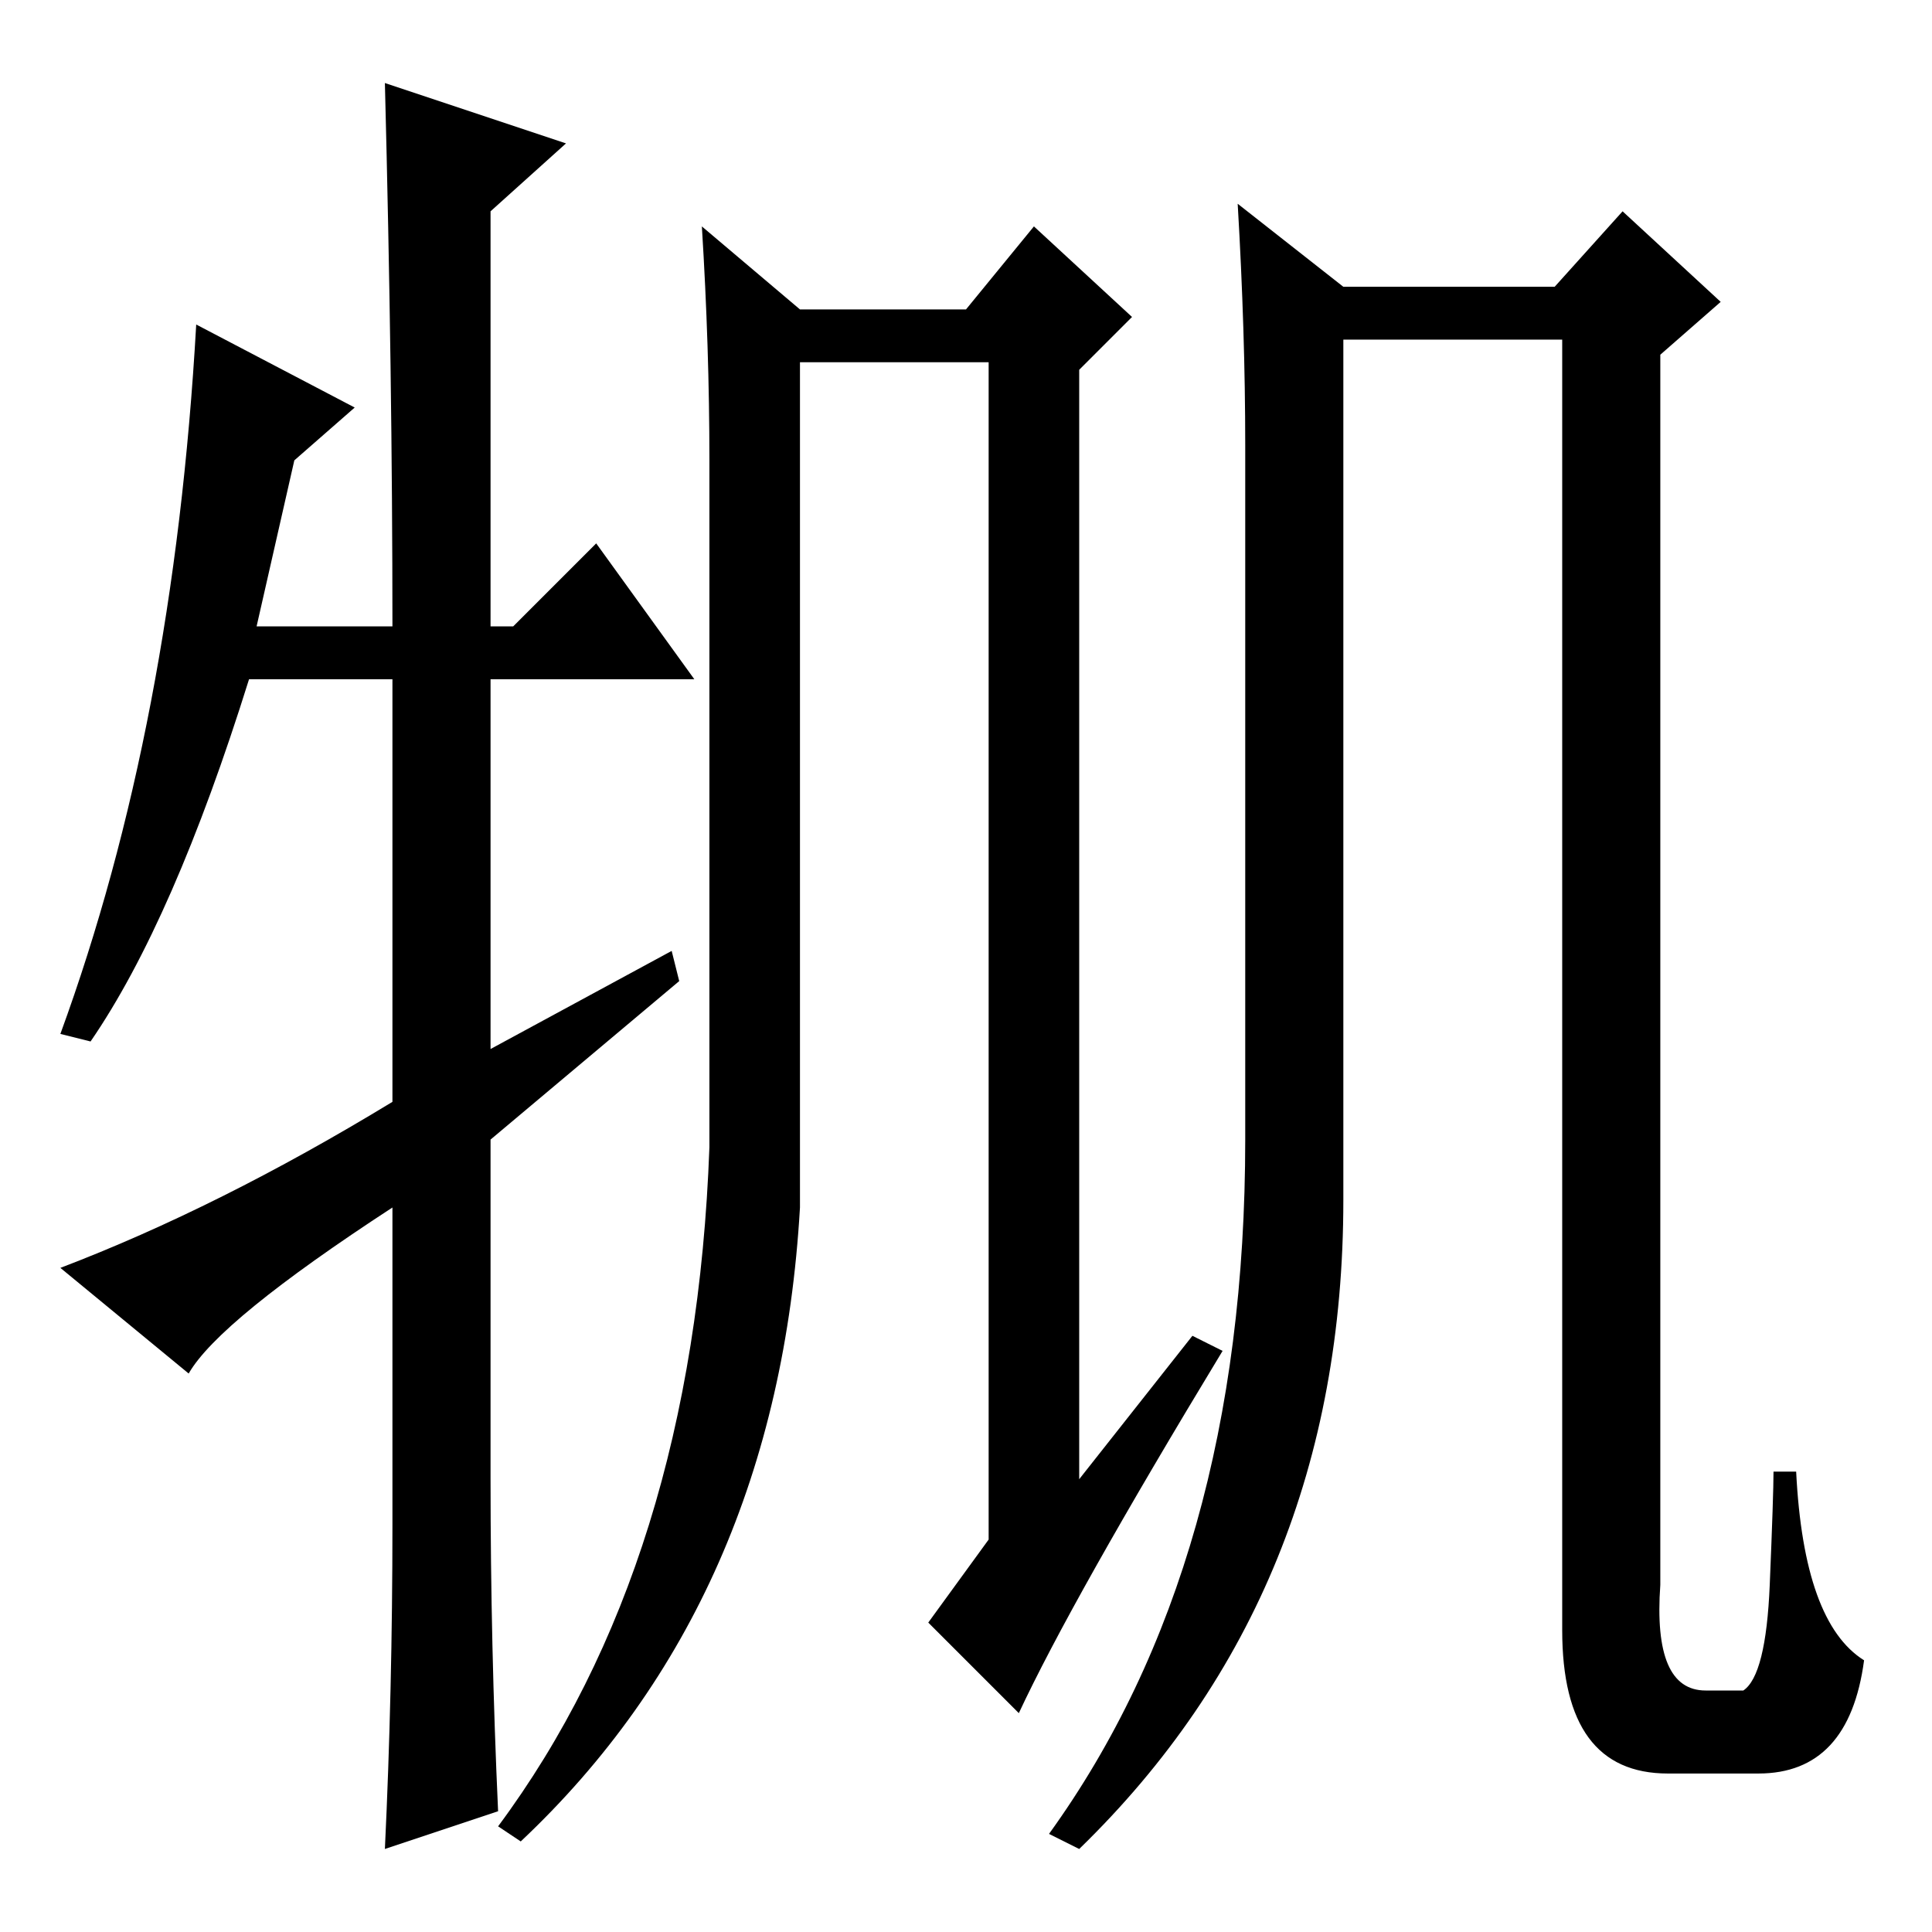 <?xml version="1.0" standalone="no"?>
<!DOCTYPE svg PUBLIC "-//W3C//DTD SVG 1.1//EN" "http://www.w3.org/Graphics/SVG/1.1/DTD/svg11.dtd" >
<svg xmlns="http://www.w3.org/2000/svg" xmlns:xlink="http://www.w3.org/1999/xlink" version="1.1" viewBox="0 -36 256 256">
  <g transform="matrix(1 0 0 -1 0 220)">
   <path fill="currentColor"
d="M79 184l13 -18h-27v-49l24 13l1 -4l-25 -21v-45q0 -22 1 -44l-15 -5q1 21 1 43v42q-23 -15 -27 -22l-17 14q21 8 44 22v56h-19q-10 -32 -21 -48l-4 1q15 41 18 94l21 -11l-8 -7l-5 -22h18q0 33 -1 72l24 -8l-10 -9v-55h3zM94 104v91q0 15 -1 31l13 -11h22l9 11l13 -12
l-7 -7v-147l15 19l4 -2q-20 -33 -27 -48l-12 12l8 11v156h-25v-112q-3 -52 -37 -84l-3 2q26 35 28 90zM165 105v92q0 15 -1 32l14 -11h28l9 10l13 -12l-8 -7v-163q-1 -14 6 -14h5q3 2 3.5 14t0.5 15h3q1 -20 9 -25q-2 -15 -14 -15h-12q-14 0 -14 19v171h-29v-114
q0 -52 -35 -86l-4 2q26 36 26 92z" />
  </g>

</svg>

